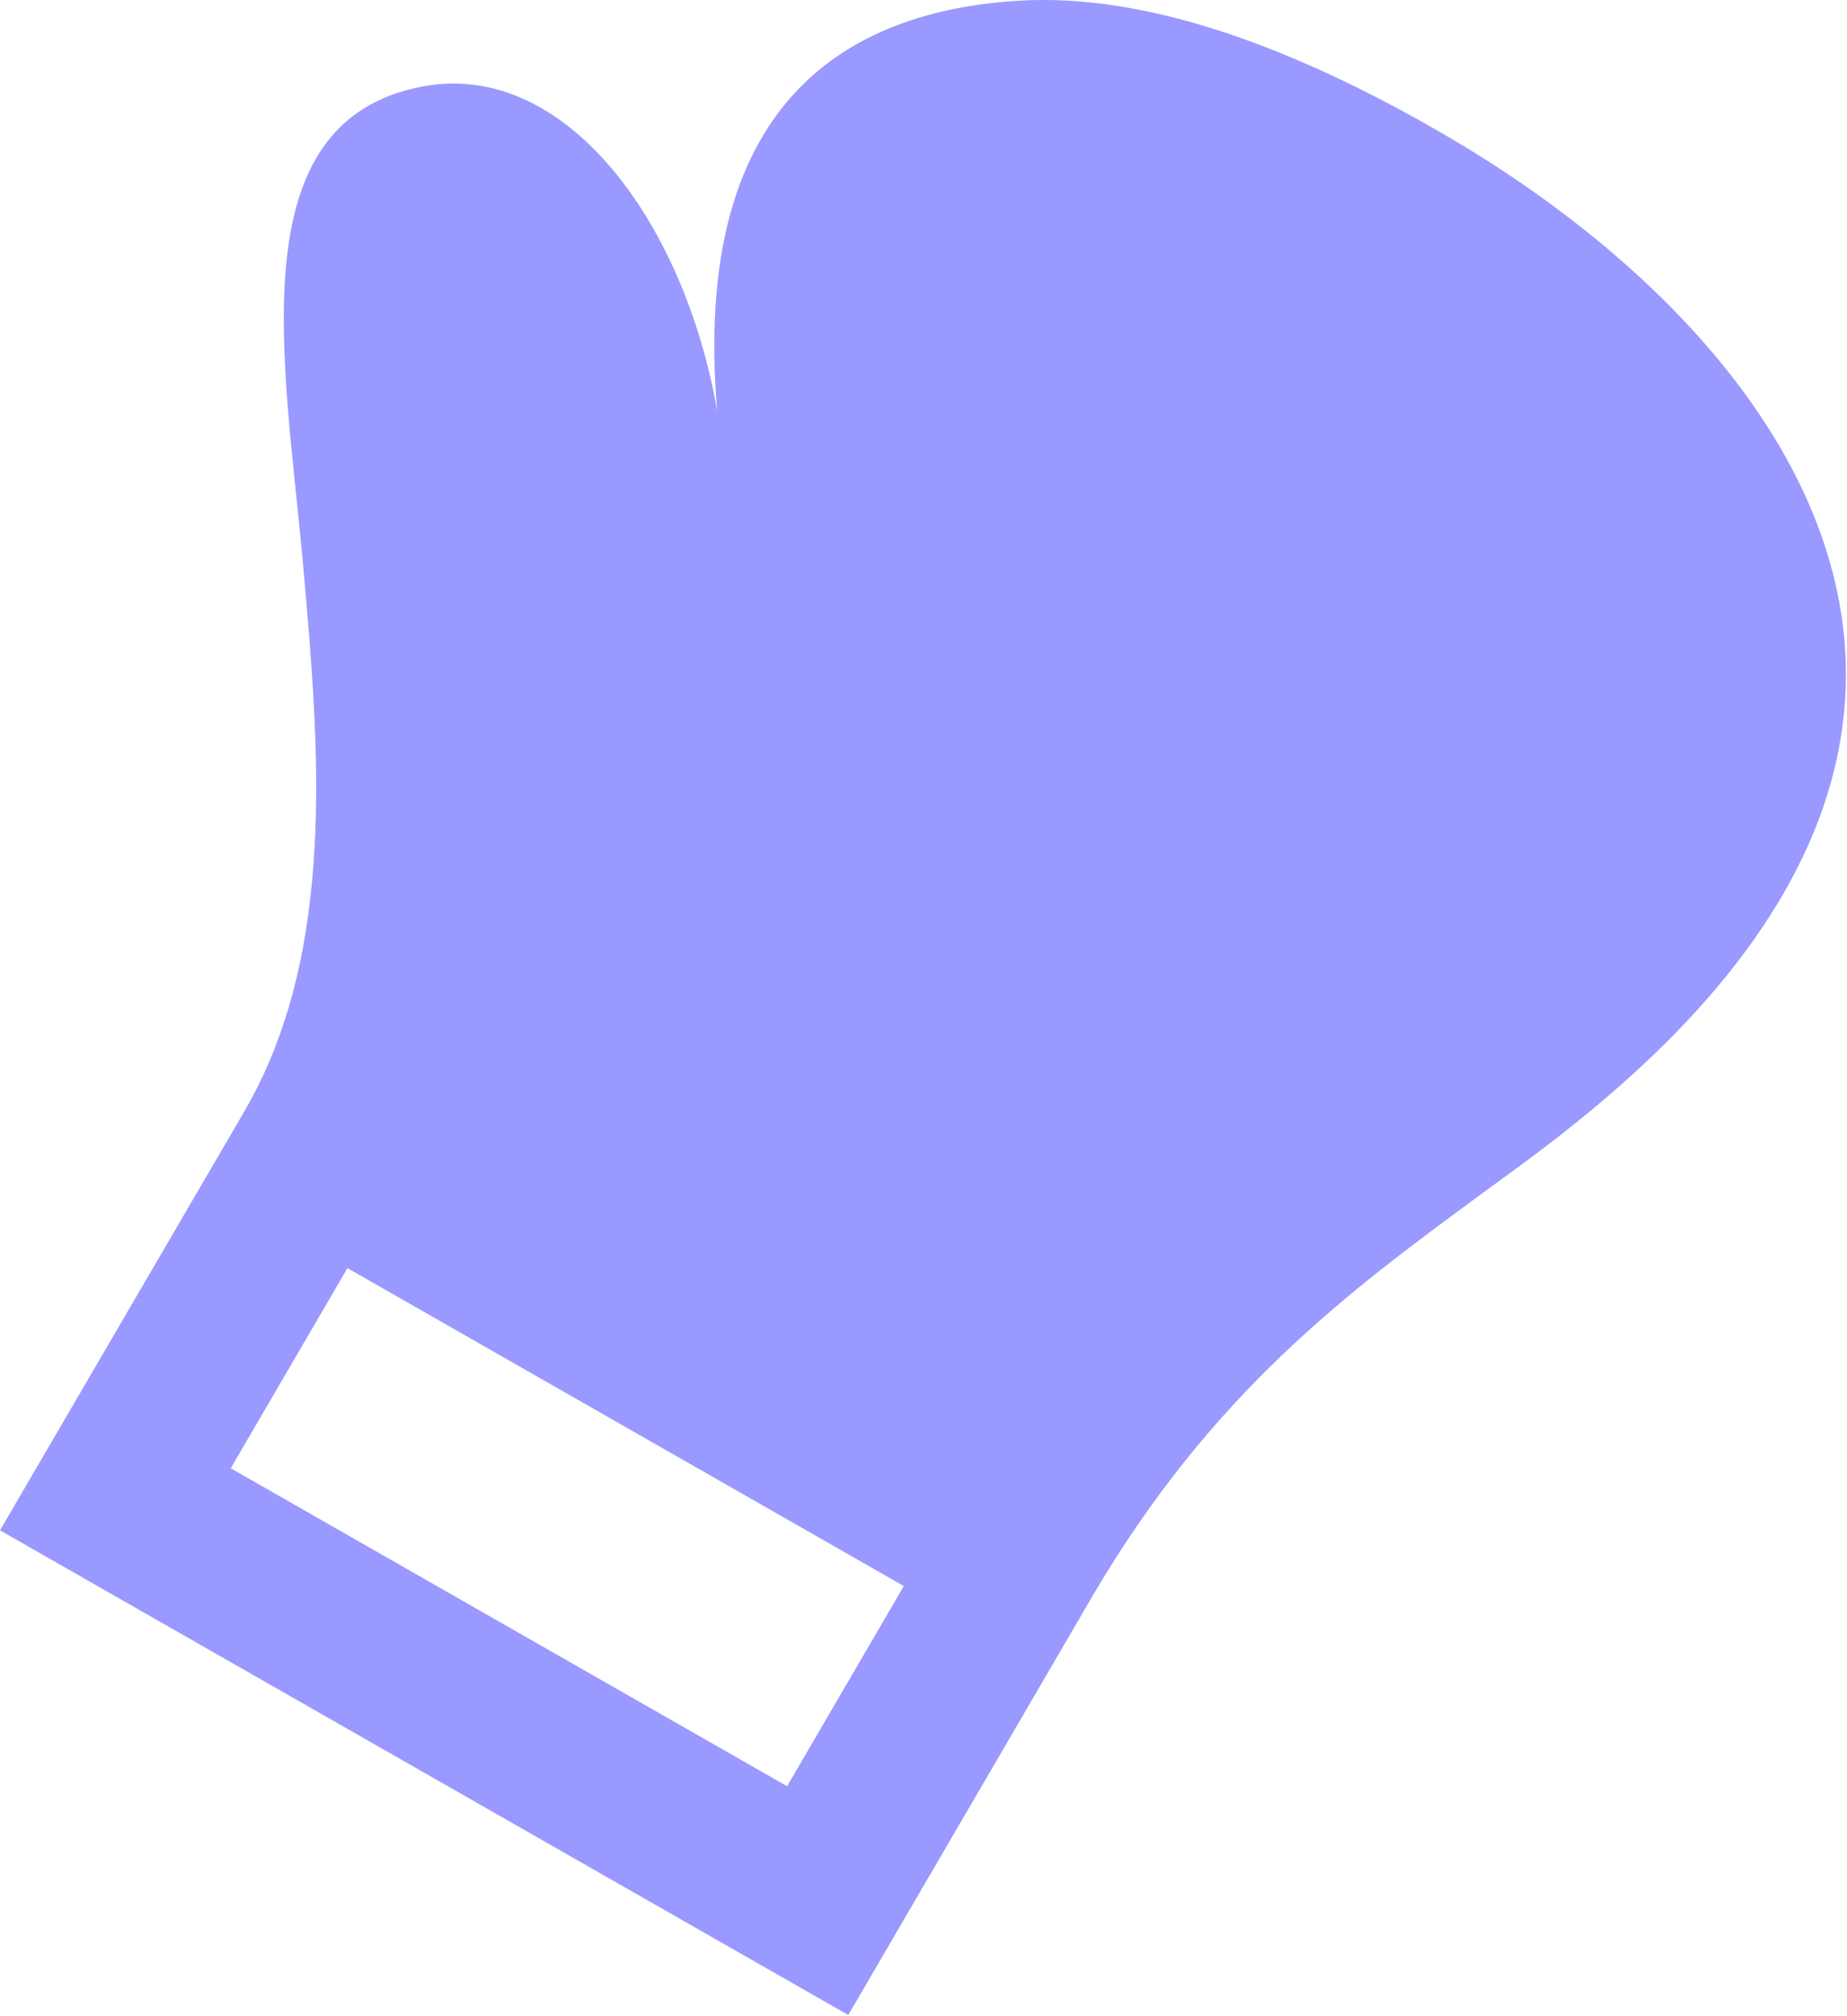 <?xml version="1.0" encoding="UTF-8" standalone="no"?>
<!-- Created with Inkscape (http://www.inkscape.org/) -->

<svg
   width="10.148mm"
   height="11.07mm"
   viewBox="0 0 10.148 11.07"
   version="1.1"
   id="svg5"
   inkscape:version="1.1 (c68e22c387, 2021-05-23)"
   sodipodi:docname="icon.svg"
   xmlns:inkscape="http://www.inkscape.org/namespaces/inkscape"
   xmlns:sodipodi="http://sodipodi.sourceforge.net/DTD/sodipodi-0.dtd"
   xmlns="http://www.w3.org/2000/svg"
   xmlns:svg="http://www.w3.org/2000/svg">
  <sodipodi:namedview
     id="namedview7"
     pagecolor="#ffffff"
     bordercolor="#666666"
     borderopacity="1.0"
     inkscape:pageshadow="2"
     inkscape:pageopacity="0.0"
     inkscape:pagecheckerboard="0"
     inkscape:document-units="mm"
     showgrid="false"
     fit-margin-top="0"
     fit-margin-left="0"
     fit-margin-right="0"
     fit-margin-bottom="0"
     inkscape:zoom="1.0230034"
     inkscape:cx="-186.21639"
     inkscape:cy="98.240143"
     inkscape:window-width="1920"
     inkscape:window-height="1001"
     inkscape:window-x="-9"
     inkscape:window-y="-9"
     inkscape:window-maximized="1"
     inkscape:current-layer="g28194" />
  <defs
     id="defs2" />
  <g
     inkscape:label="Layer 1"
     inkscape:groupmode="layer"
     id="layer1"
     transform="translate(-139.098,-154.547)">
    <g
       id="g28194">
      <g
         style="font-size:16.079px;line-height:1.25;clip-rule:evenodd;fill:#9999ff;fill-opacity:1;fill-rule:evenodd;stroke-width:0.402"
         id="g842"
         transform="matrix(0.461,0,0,0.461,138.637,154.547)">
        <path
           d="m 10.381,21.275 -6.631,-3.787 1.391,-2.384 6.631,3.787 z m 7.82,-19.68 C 16.244,0.461 14.56,-0.07 13.169,0.007 11.076,0.124 9.236,1.24 9.548,4.897 9.154,2.63 7.731,0.719 6.048,1.028 3.814,1.438 4.399,4.33 4.613,6.734 c 0.191,2.155 0.408,4.598 -0.7,6.502 L 1,18.227 11.11,24 14.017,19.016 c 1.429,-2.435 3.055,-3.631 4.63,-4.789 C 19.715,13.44 23,11.229 23,8.034 23,5.389 20.749,3.072 18.201,1.595"
           id="path833"
           style="fill:#9999ff;fill-opacity:1" />
      </g>
    </g>
  </g>
</svg>
